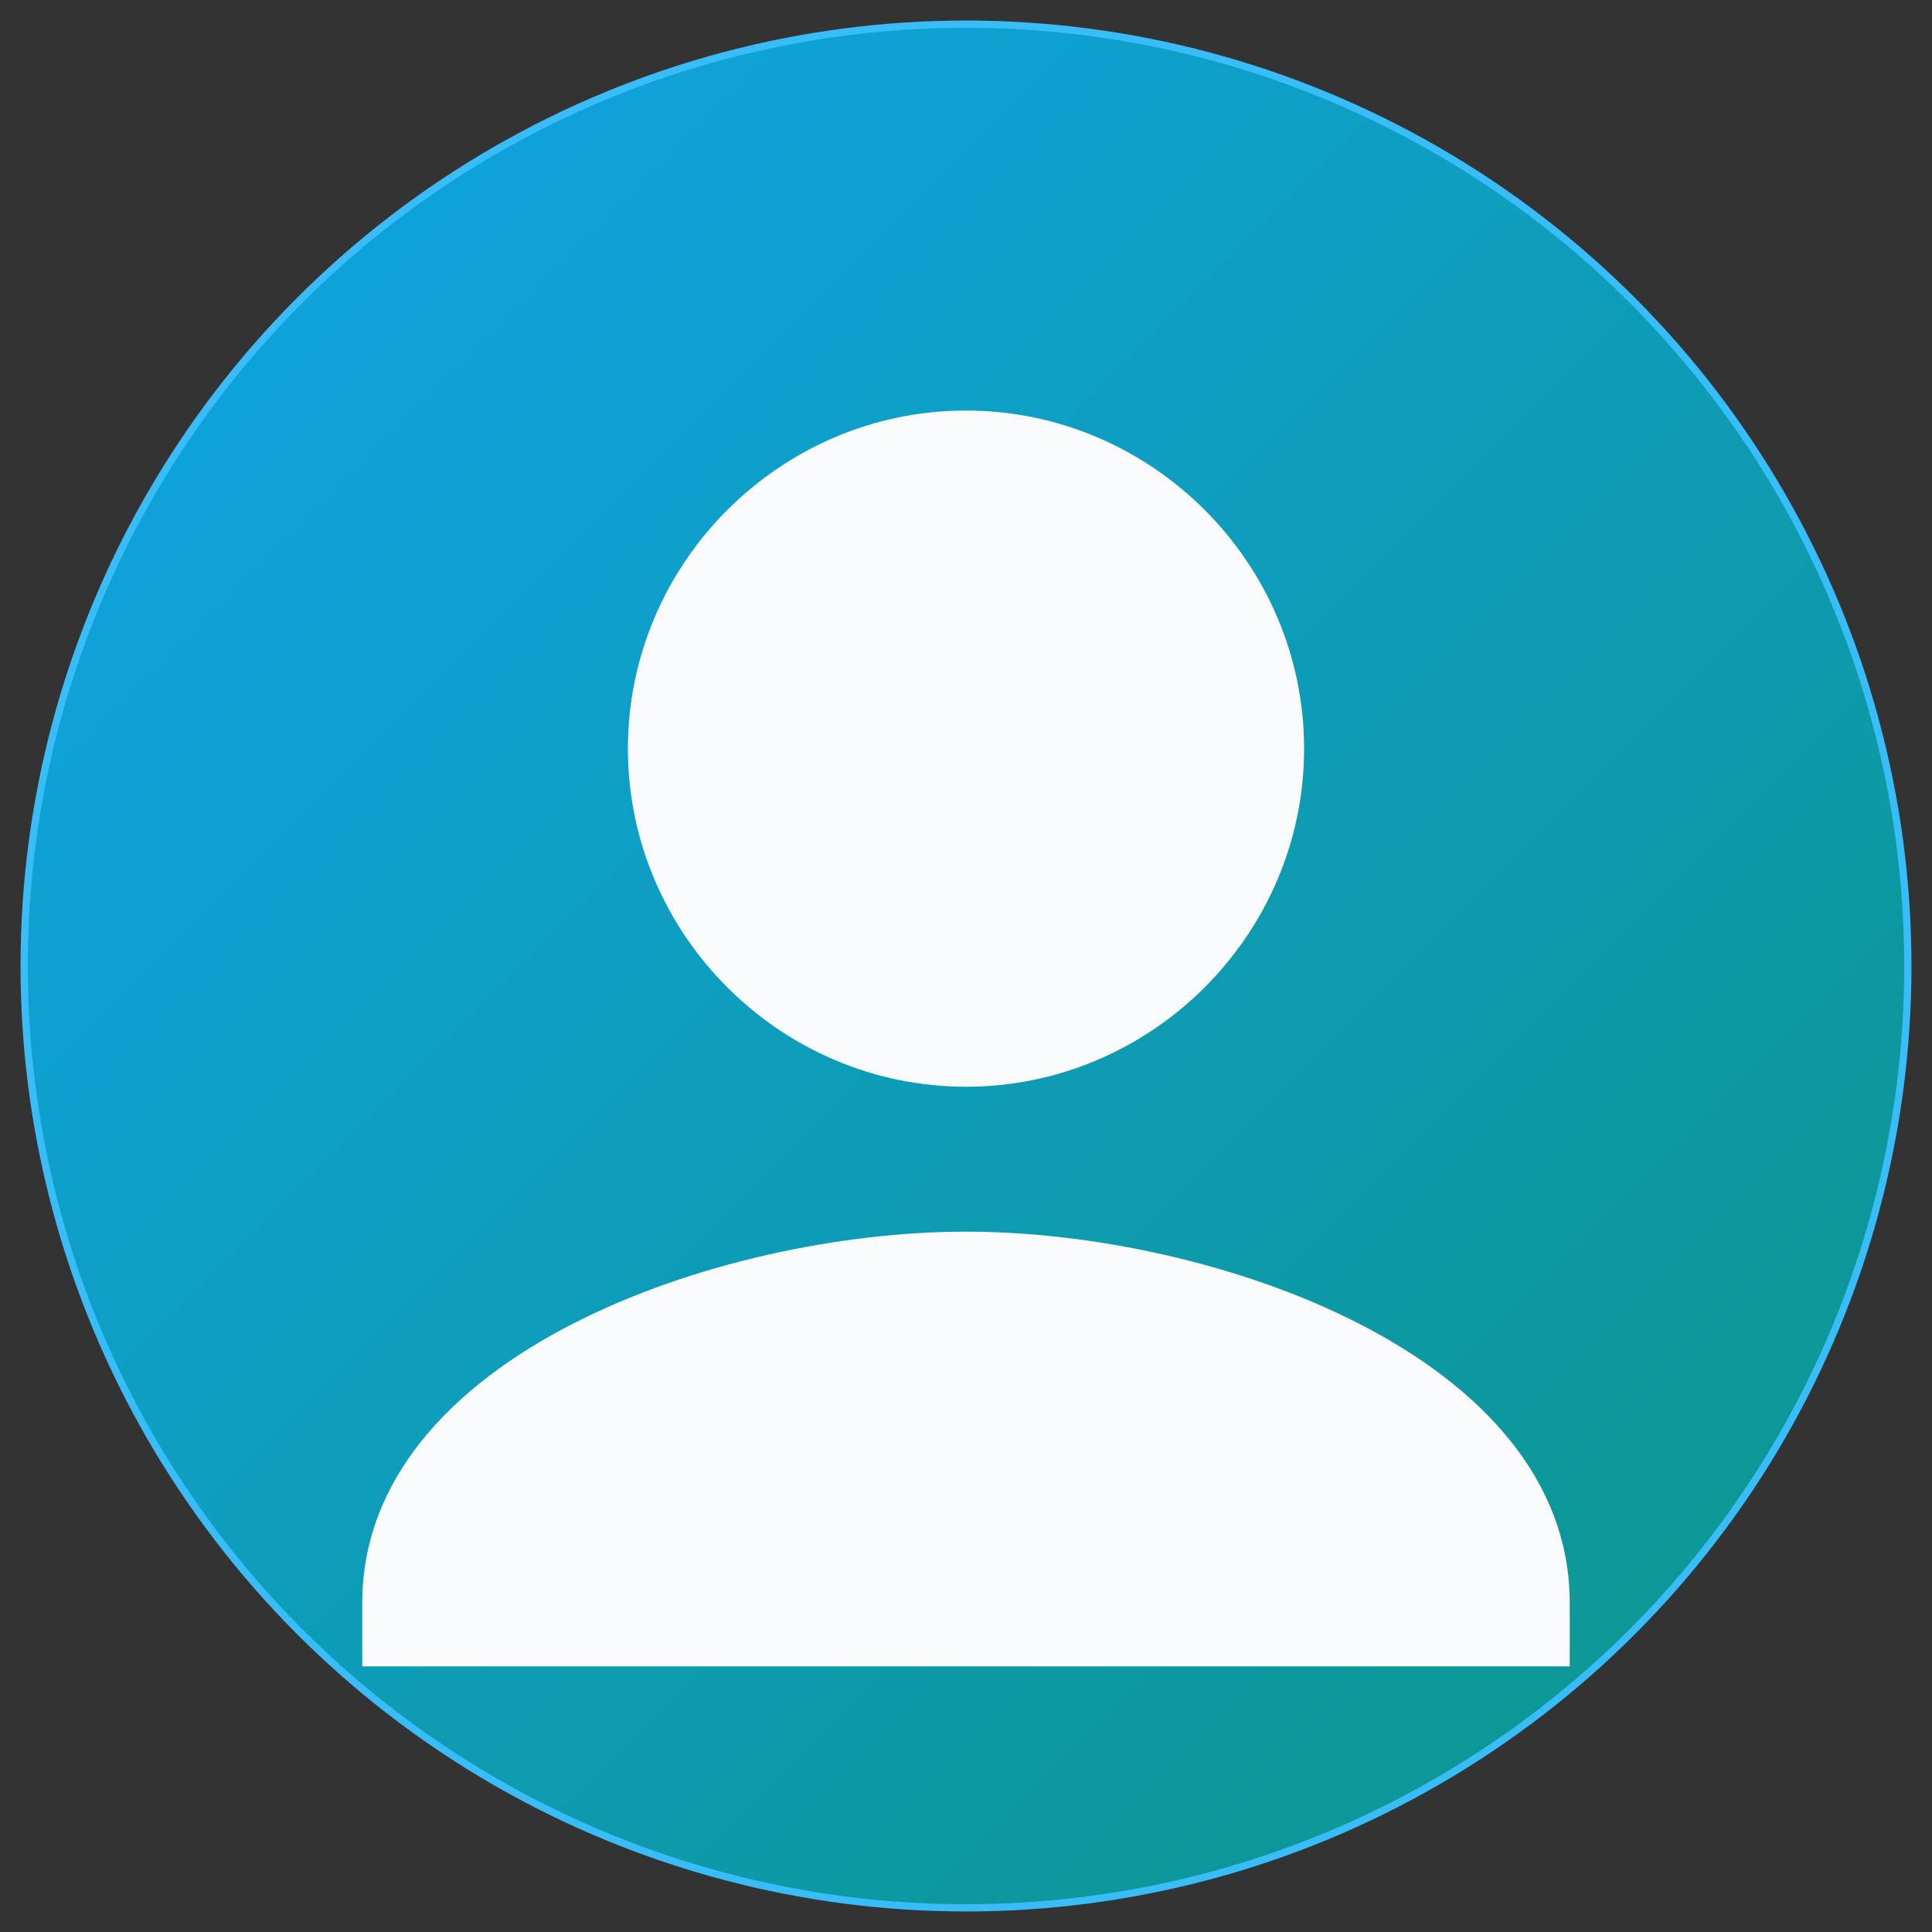 <?xml version="1.0" encoding="UTF-8" standalone="no"?>
<svg xmlns="http://www.w3.org/2000/svg" viewBox="0 0 800 800">
  <rect x="0" y="0" width="800" height="800" fill="#333333" stroke="none"/>
  <defs>
    <linearGradient id="grad1" x1="0%" y1="0%" x2="100%" y2="100%">
      <stop offset="0%" style="stop-color:#0ea5e9;stop-opacity:1" />
      <stop offset="100%" style="stop-color:#0d9488;stop-opacity:1" />
    </linearGradient>
  </defs>
  <circle cx="400" cy="400" r="390" fill="url(#grad1)" stroke="#38bdf8" stroke-width="3" />
  <path d="M400 170C323.1 170 260 233.1 260 310C260 386.9 323.1 450 400 450C476.9 450 540 386.9 540 310C540 233.1 476.9 170 400 170ZM400 510C297.5 510 150 561.3 150 663.8V690H650V663.8C650 561.3 502.5 510 400 510Z" fill="#f8fafc" />
</svg>